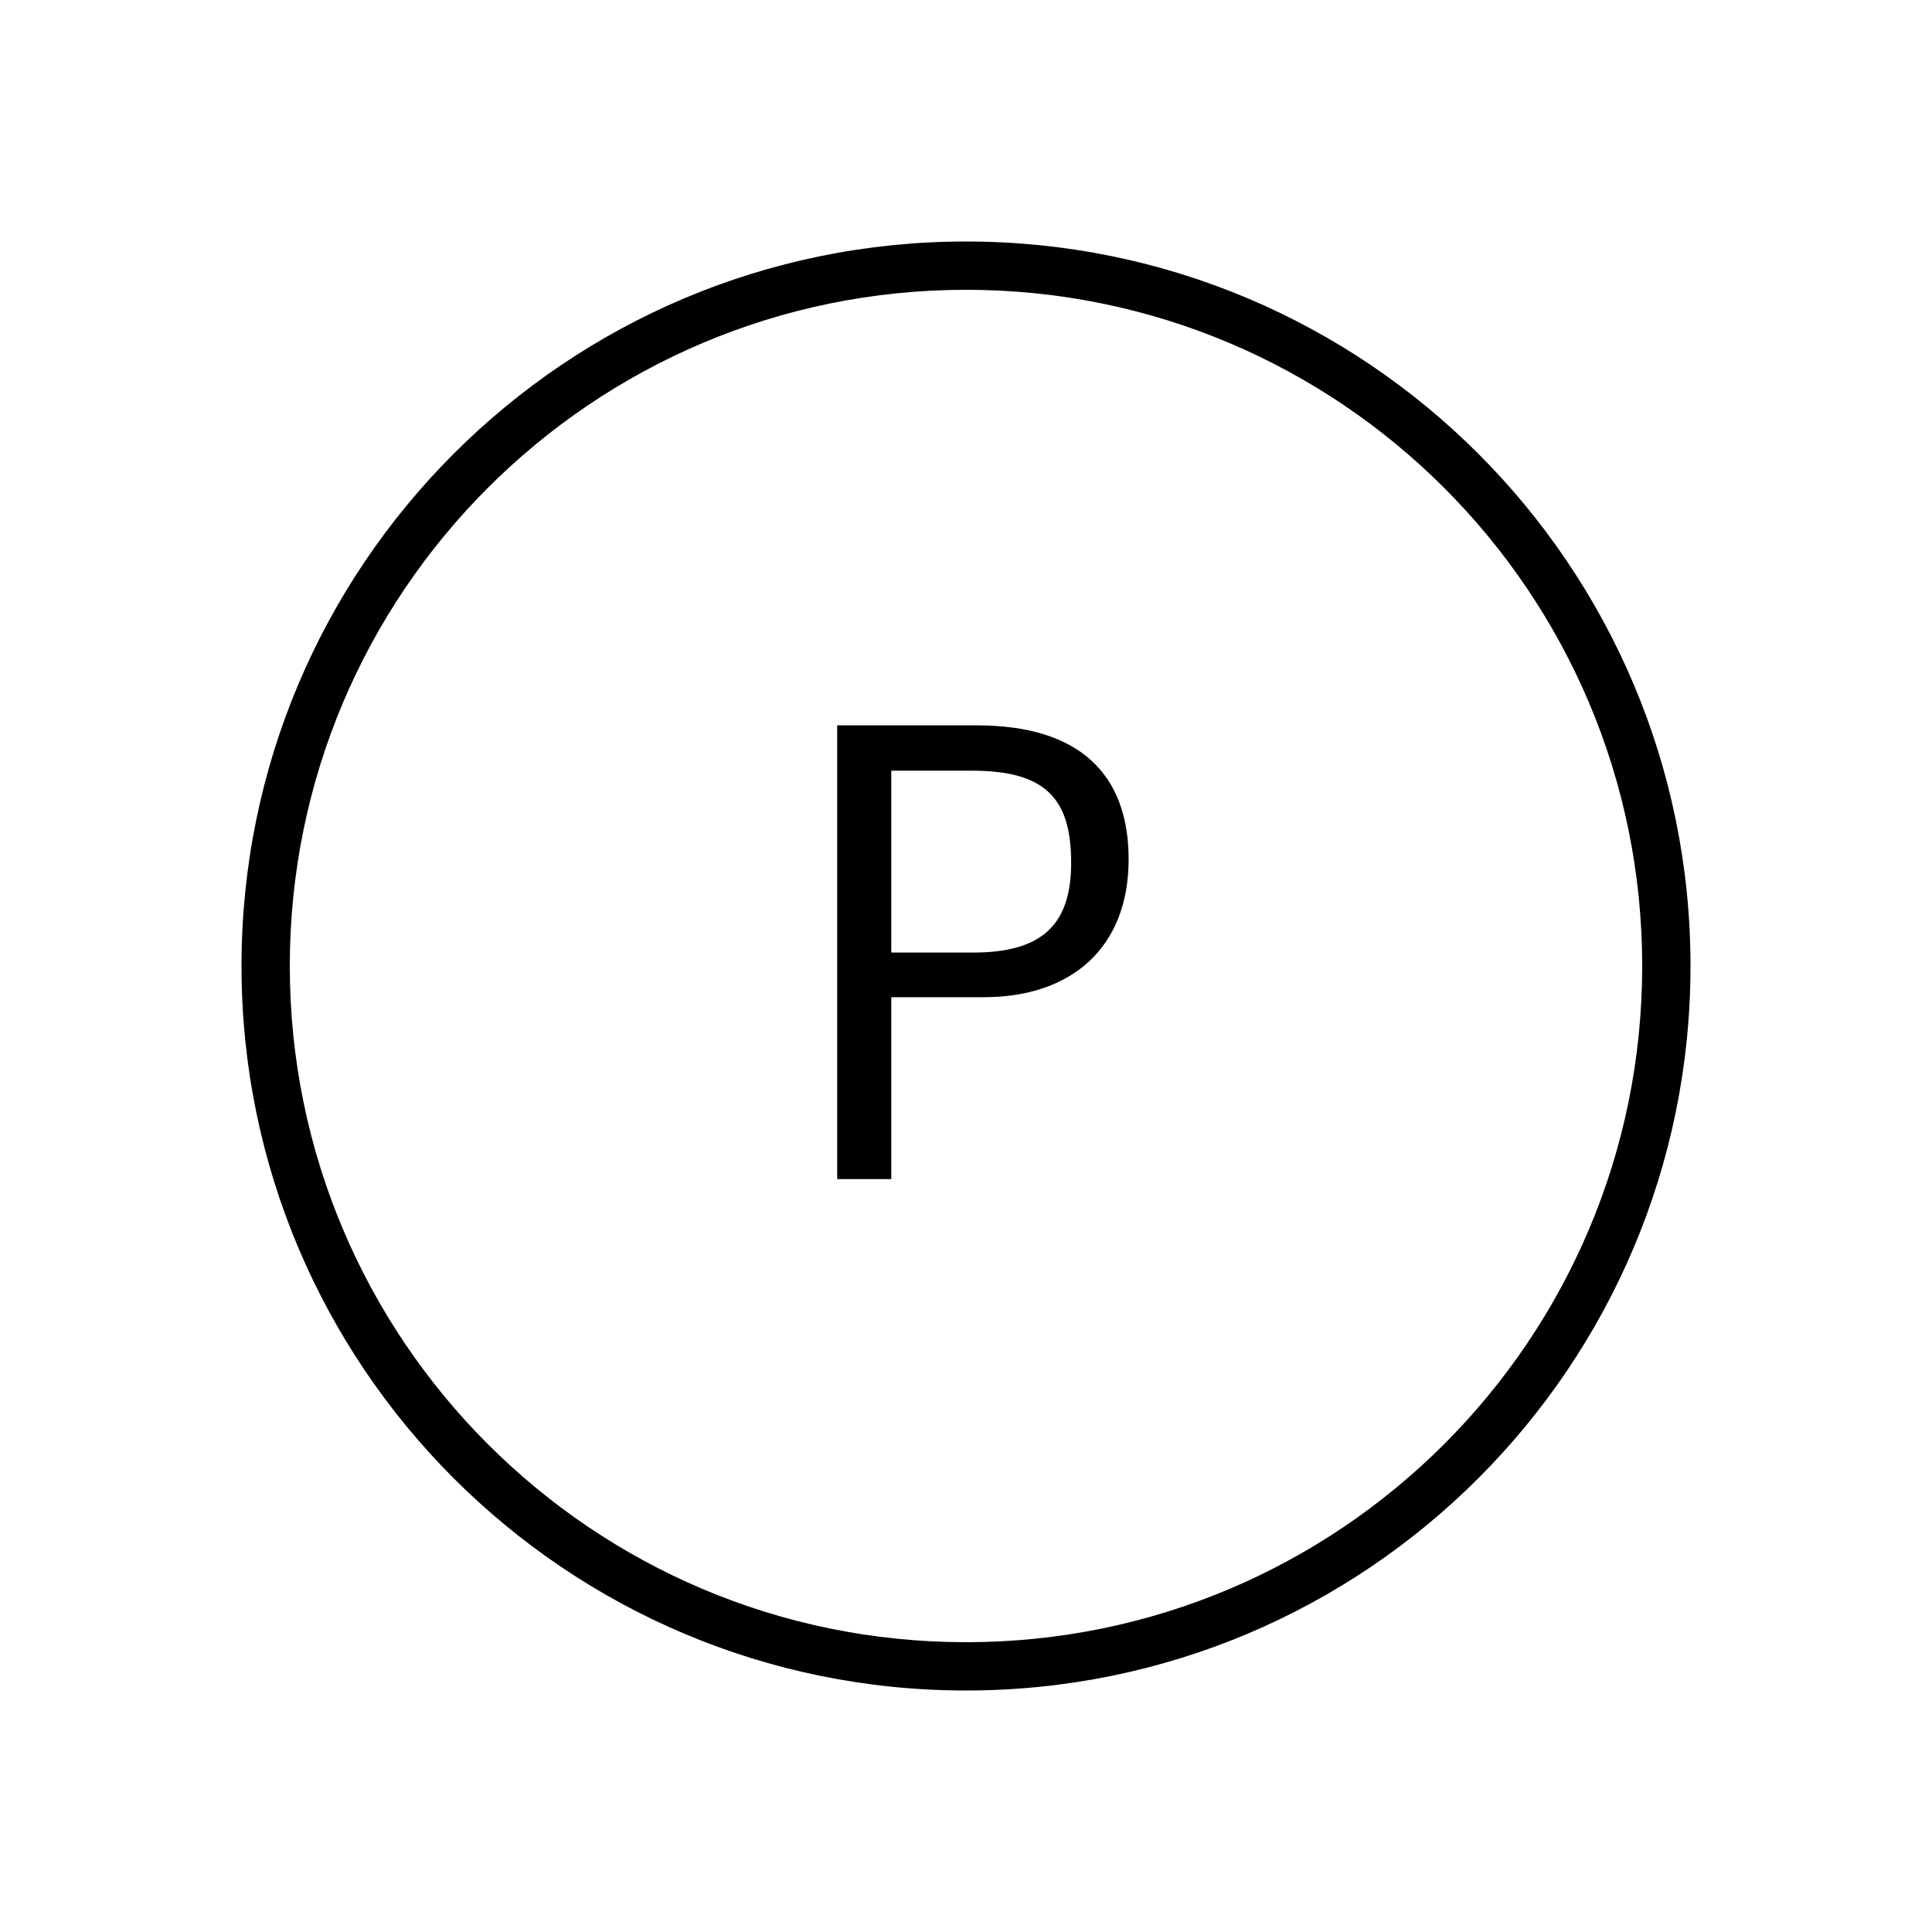 <?xml version="1.0" encoding="UTF-8"?>
<svg width="40px" height="40px" viewBox="0 0 40 40" version="1.1" xmlns="http://www.w3.org/2000/svg" xmlns:xlink="http://www.w3.org/1999/xlink">
    <!-- Generator: Sketch 57.1 (83088) - https://sketch.com -->
    <title>Ic/40/Line/Point/Black@2x</title>
    <desc>Created with Sketch.</desc>
    <defs>
        <path d="M20,5 C28.284,5 35,11.716 35,20 C35,28.284 28.284,35 20,35 C11.716,35 5,28.284 5,20 C5,11.716 11.716,5 20,5 Z M20,6 C12.268,6 6,12.268 6,20 C6,27.732 12.268,34 20,34 C27.732,34 34,27.732 34,20 C34,12.268 27.732,6 20,6 Z M20.231,15.018 C22.345,15.018 23.367,16.026 23.367,17.79 C23.367,19.638 22.163,20.646 20.371,20.646 L18.453,20.646 L18.453,24.412 L17.333,24.412 L17.333,15.018 L20.231,15.018 Z M20.119,15.956 L18.453,15.956 L18.453,19.722 L20.147,19.722 C21.603,19.722 22.177,19.12 22.177,17.86 C22.177,16.53 21.645,15.956 20.119,15.956 Z" id="path-1"></path>
    </defs>
    <g id="Ic/40/Line/Point/Black" stroke="none" stroke-width="1" fill="none" fill-rule="evenodd">
        <mask id="mask-2" fill="white">
            <use xlink:href="#path-1"></use>
        </mask>
        <use id="Mask" fill="#000000" fill-rule="nonzero" xlink:href="#path-1"></use>
    </g>
</svg>